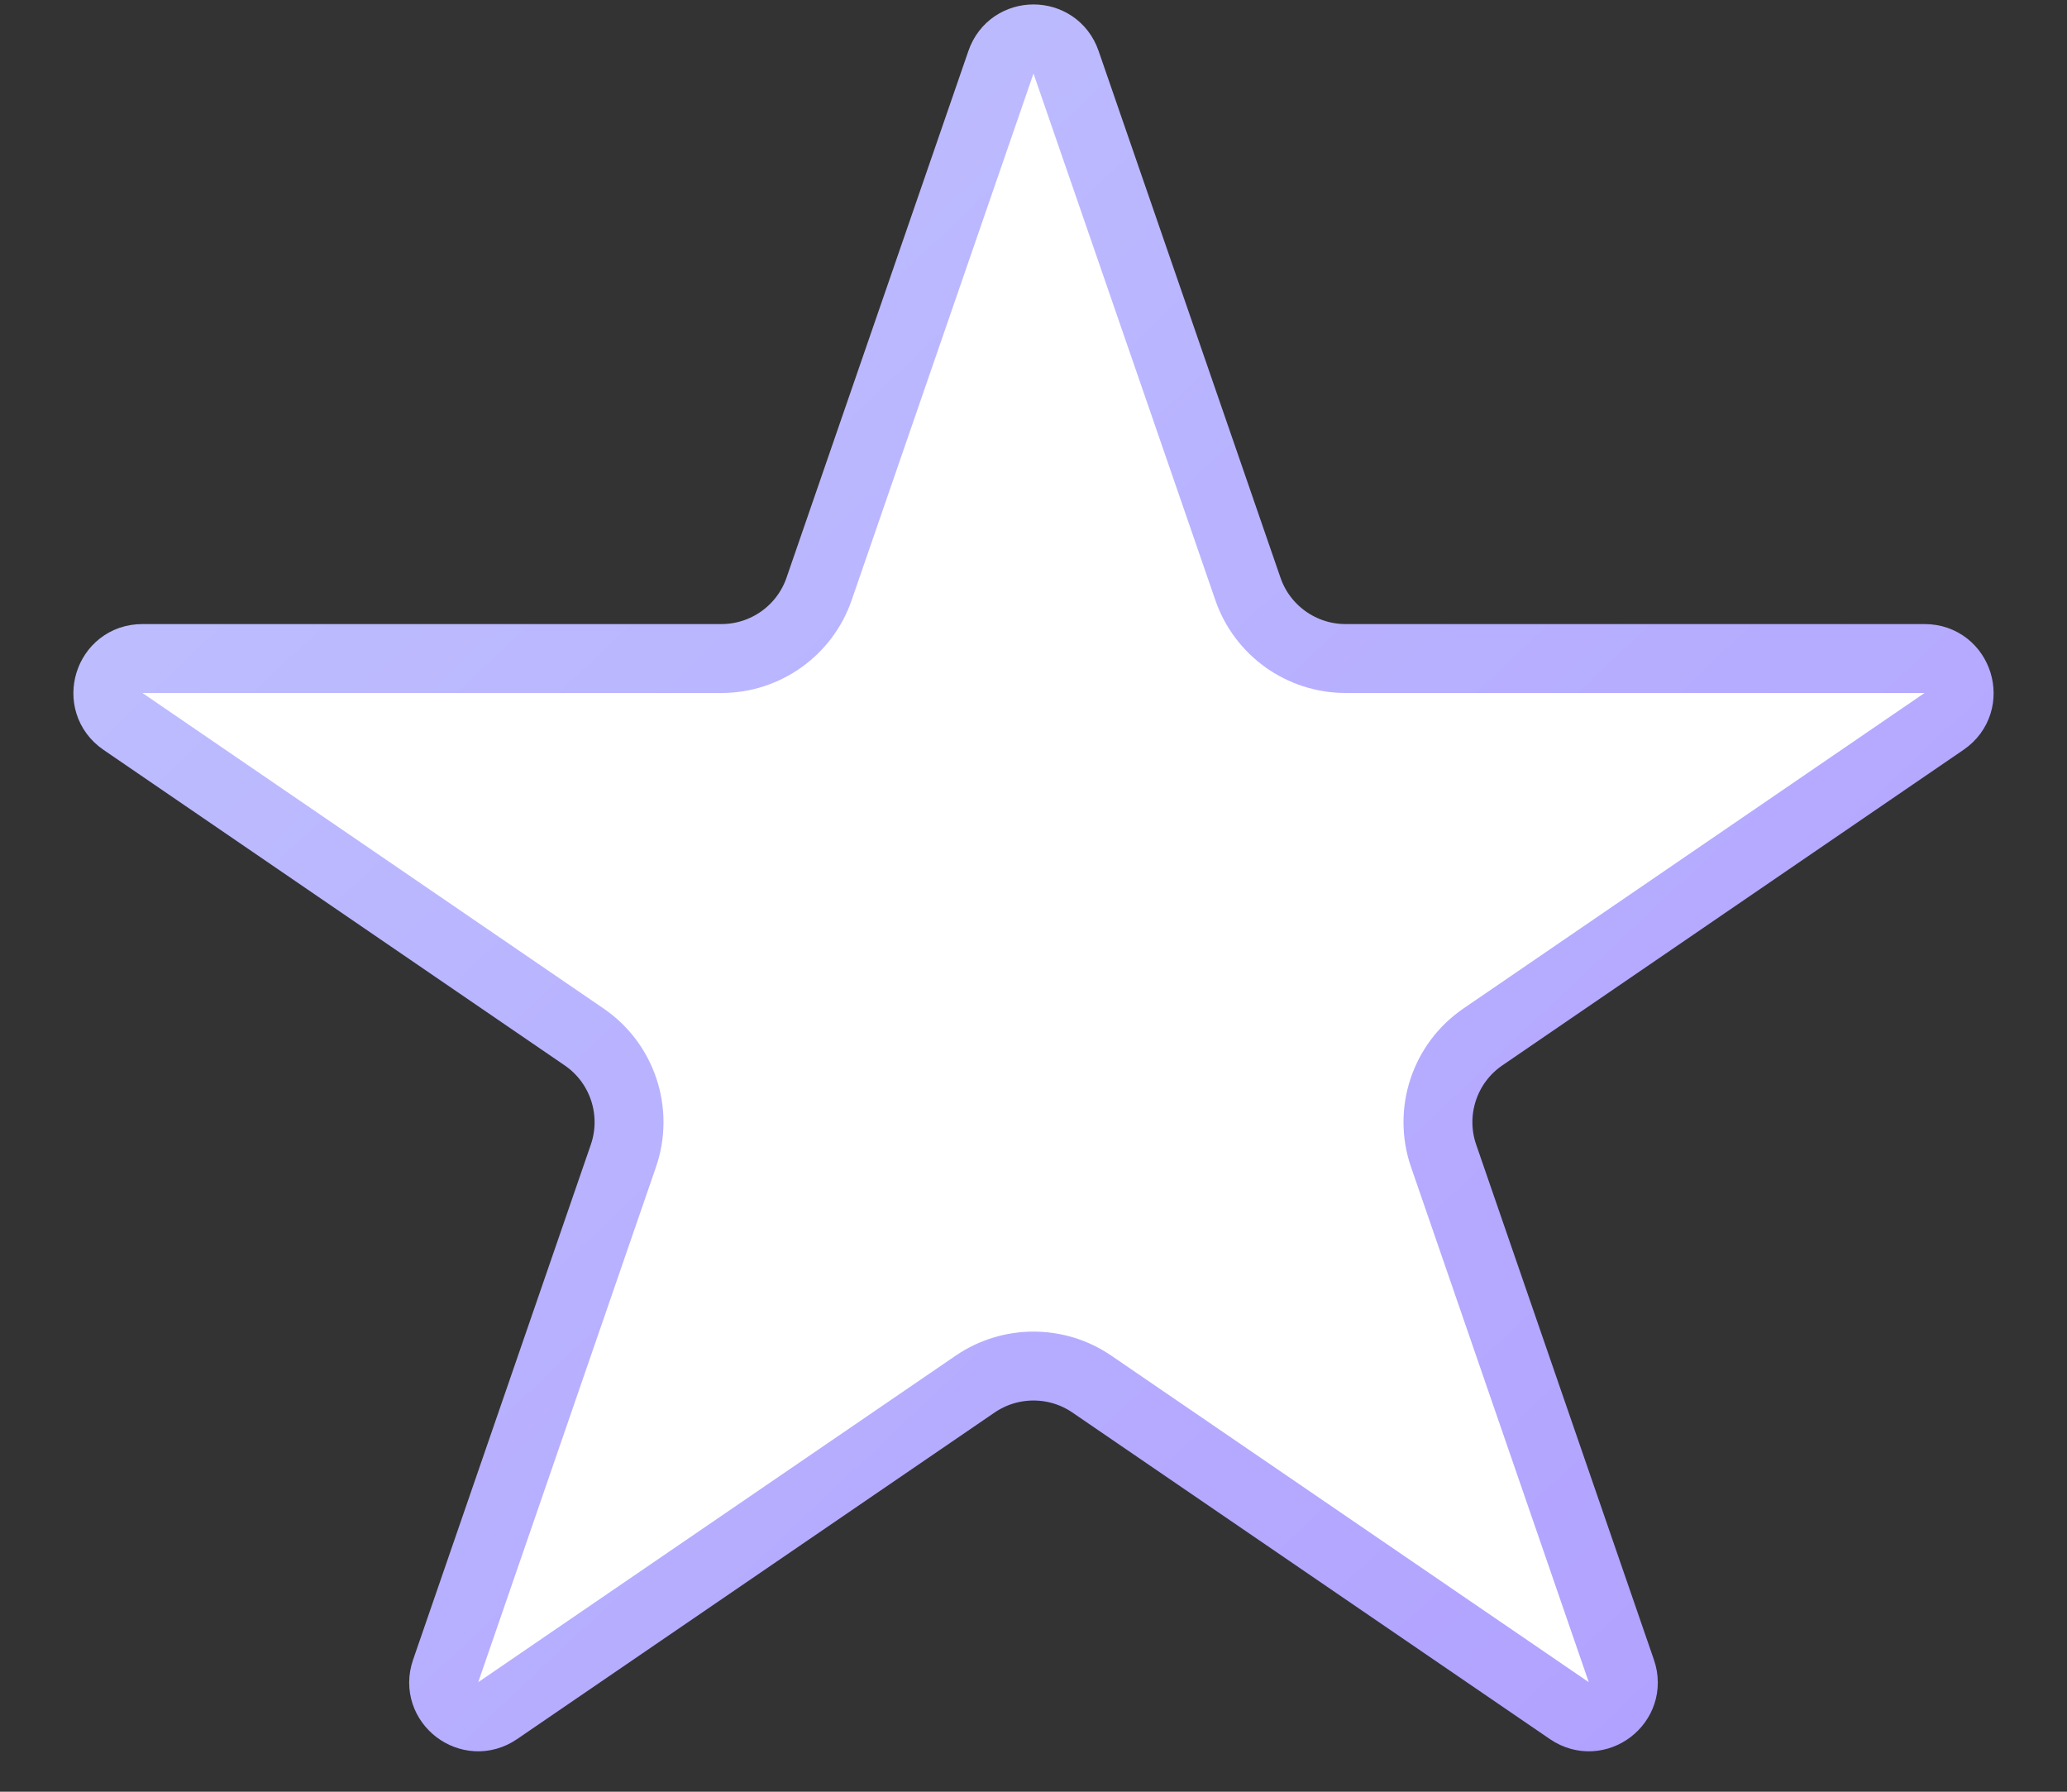 <svg width="15" height="13" viewBox="0 0 15 13" fill="none" xmlns="http://www.w3.org/2000/svg">
<rect x="0" y="0" width="15" height="13" fill="#333333" stroke="none"/>
<path d="M7.736 0.451L9.056 4.273C9.16 4.575 9.445 4.778 9.765 4.778H13.967C14.213 4.778 14.311 5.095 14.108 5.234L10.762 7.523C10.483 7.713 10.366 8.067 10.476 8.386L11.766 12.124C11.845 12.352 11.588 12.548 11.389 12.412L7.923 10.042C7.668 9.868 7.332 9.868 7.077 10.042L3.611 12.412C3.412 12.548 3.155 12.352 3.234 12.124L4.524 8.386C4.634 8.067 4.517 7.713 4.238 7.523L0.892 5.234C0.689 5.095 0.787 4.778 1.033 4.778H5.235C5.555 4.778 5.84 4.575 5.944 4.273L7.264 0.451C7.341 0.226 7.659 0.226 7.736 0.451Z" fill="white" stroke="url(#paint0_linear_2274_69)" stroke-width="0.5"/>
<defs>
<linearGradient id="paint0_linear_2274_69" x1="-1" y1="-1" x2="14.971" y2="15.969" gradientUnits="userSpaceOnUse">
<stop stop-color="#C2C7FF"/>
<stop offset="1" stop-color="#AD99FF"/>
</linearGradient>
</defs>
</svg>
